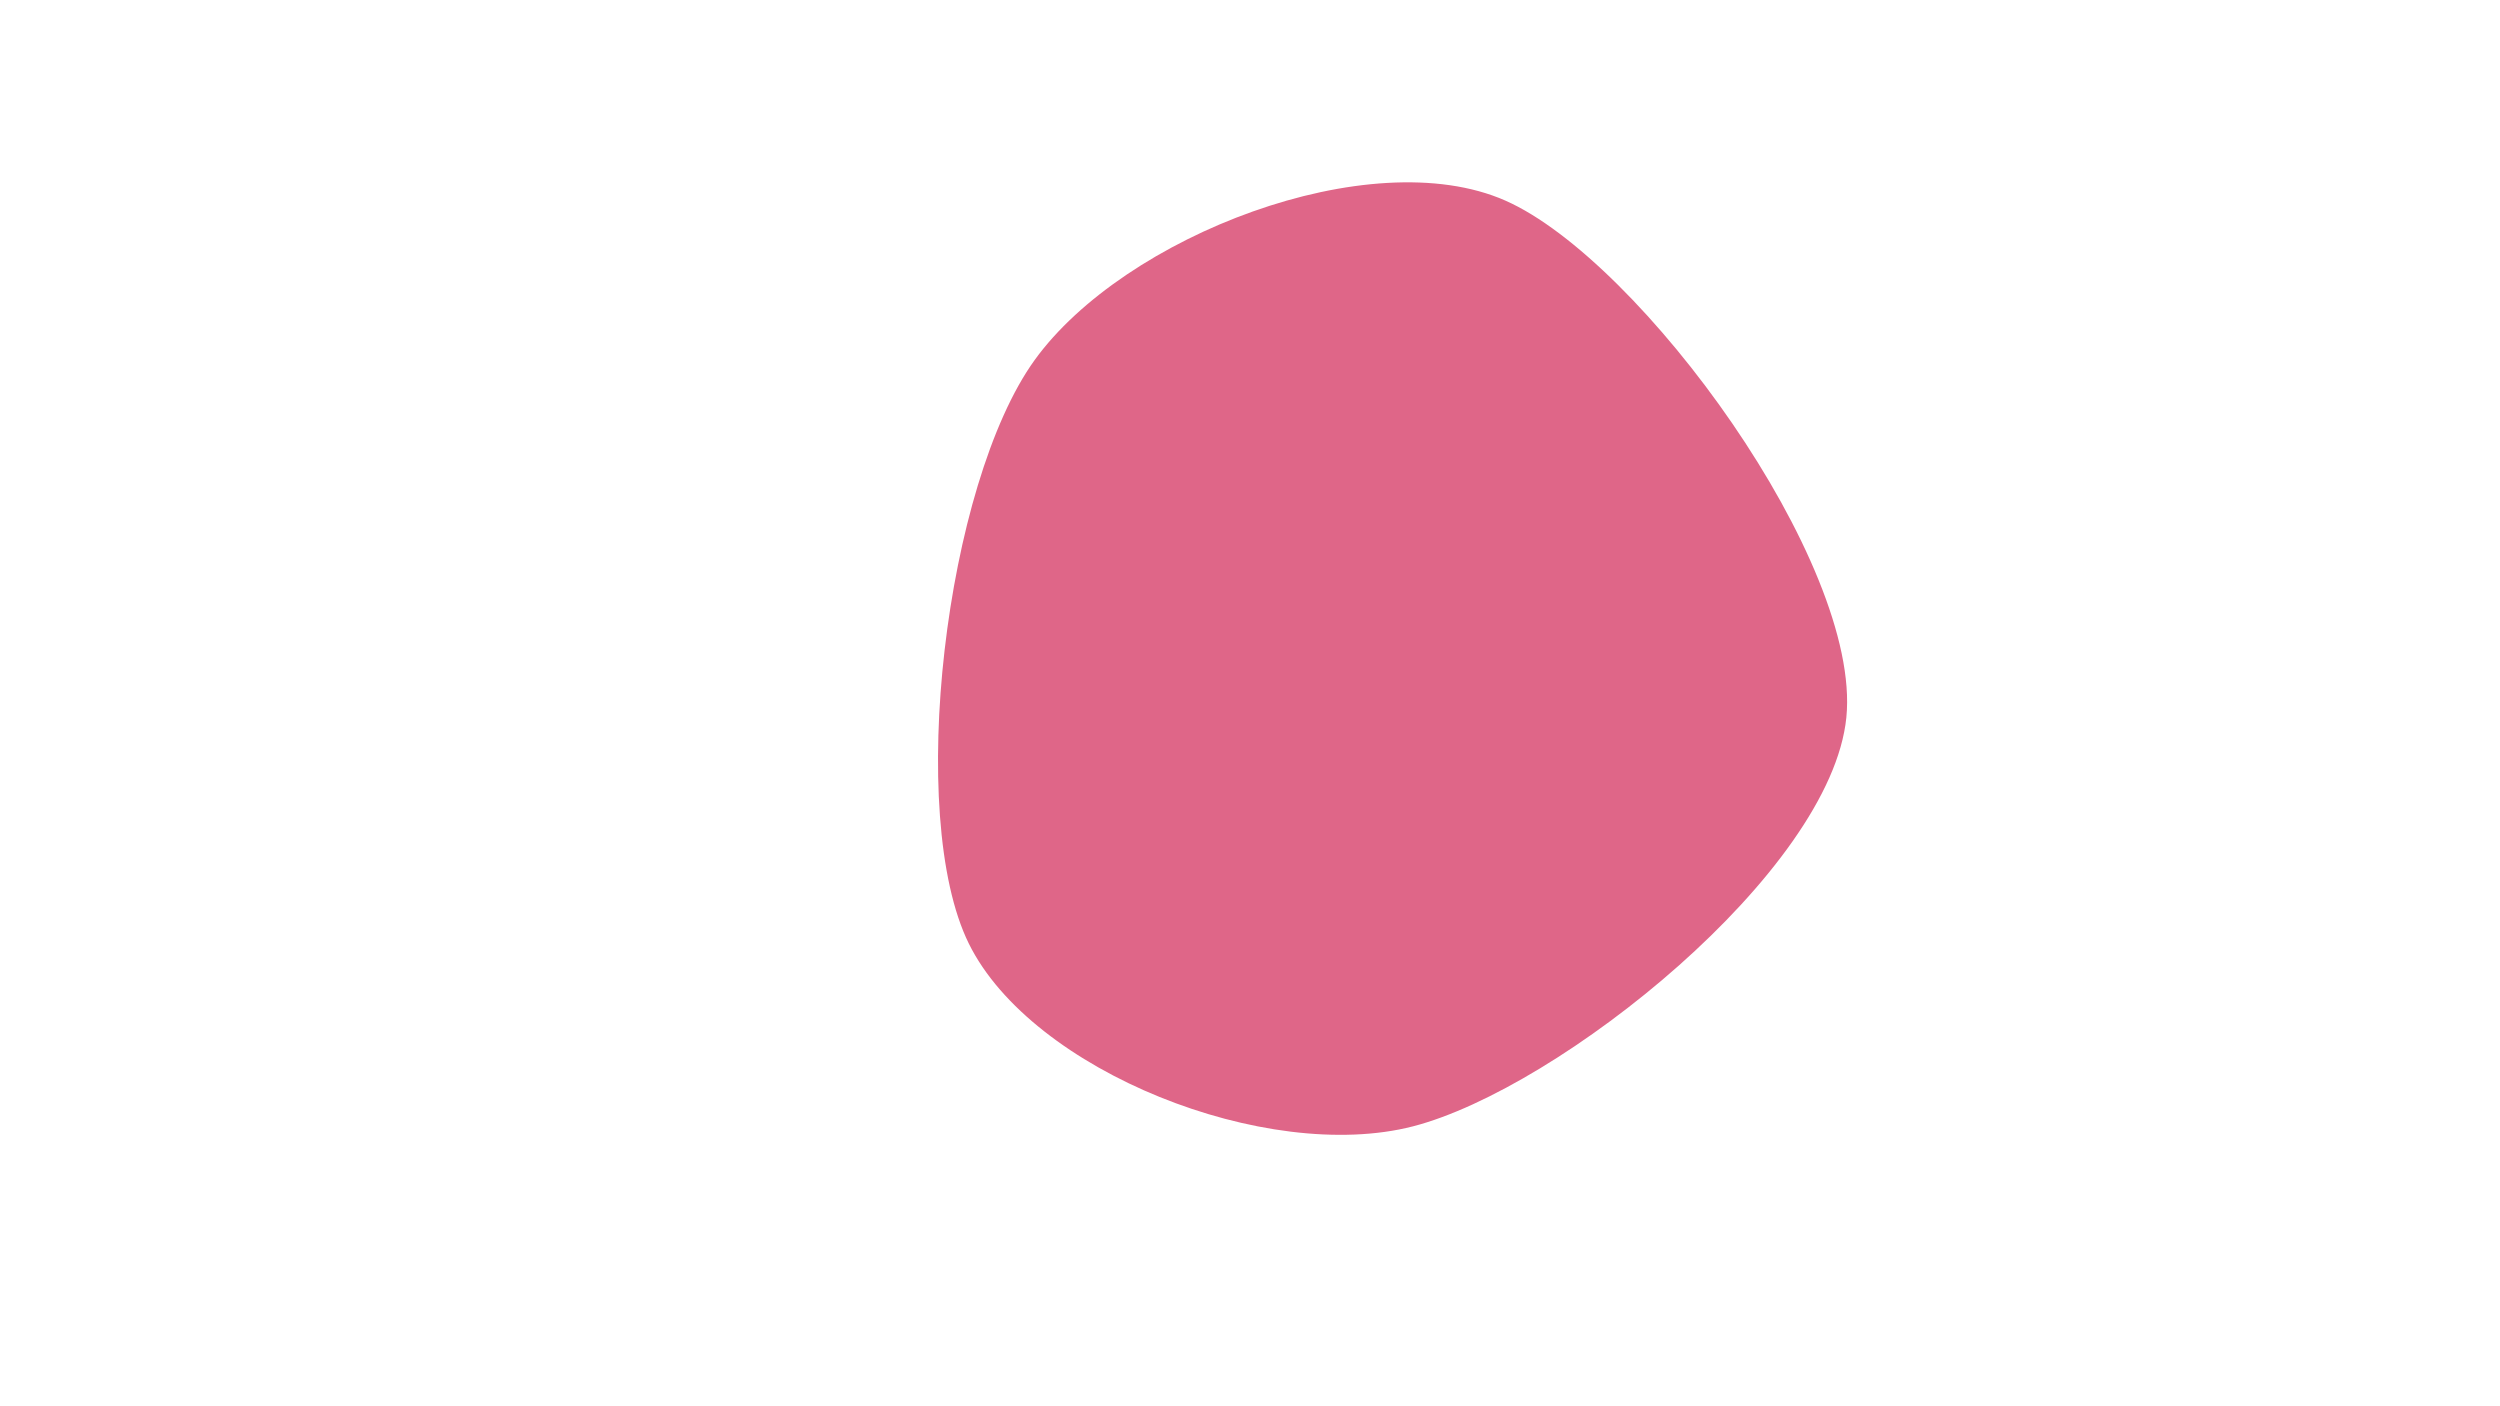 <svg width="1920" height="1080" viewBox="0 0 1920 1080" xmlns="http://www.w3.org/2000/svg"><path d="M1418,551C1406.182,669.502,1197.474,836.088,1085.152,865.037C972.83,893.987,792.488,822.785,744.067,724.695C695.645,626.605,725.957,371.608,794.622,276.497C863.287,181.385,1052.161,108.274,1156.058,154.025C1259.954,199.775,1429.818,432.498,1418,551C1406.182,669.502,1197.474,836.088,1085.152,865.037" fill="#df6688"/></svg>